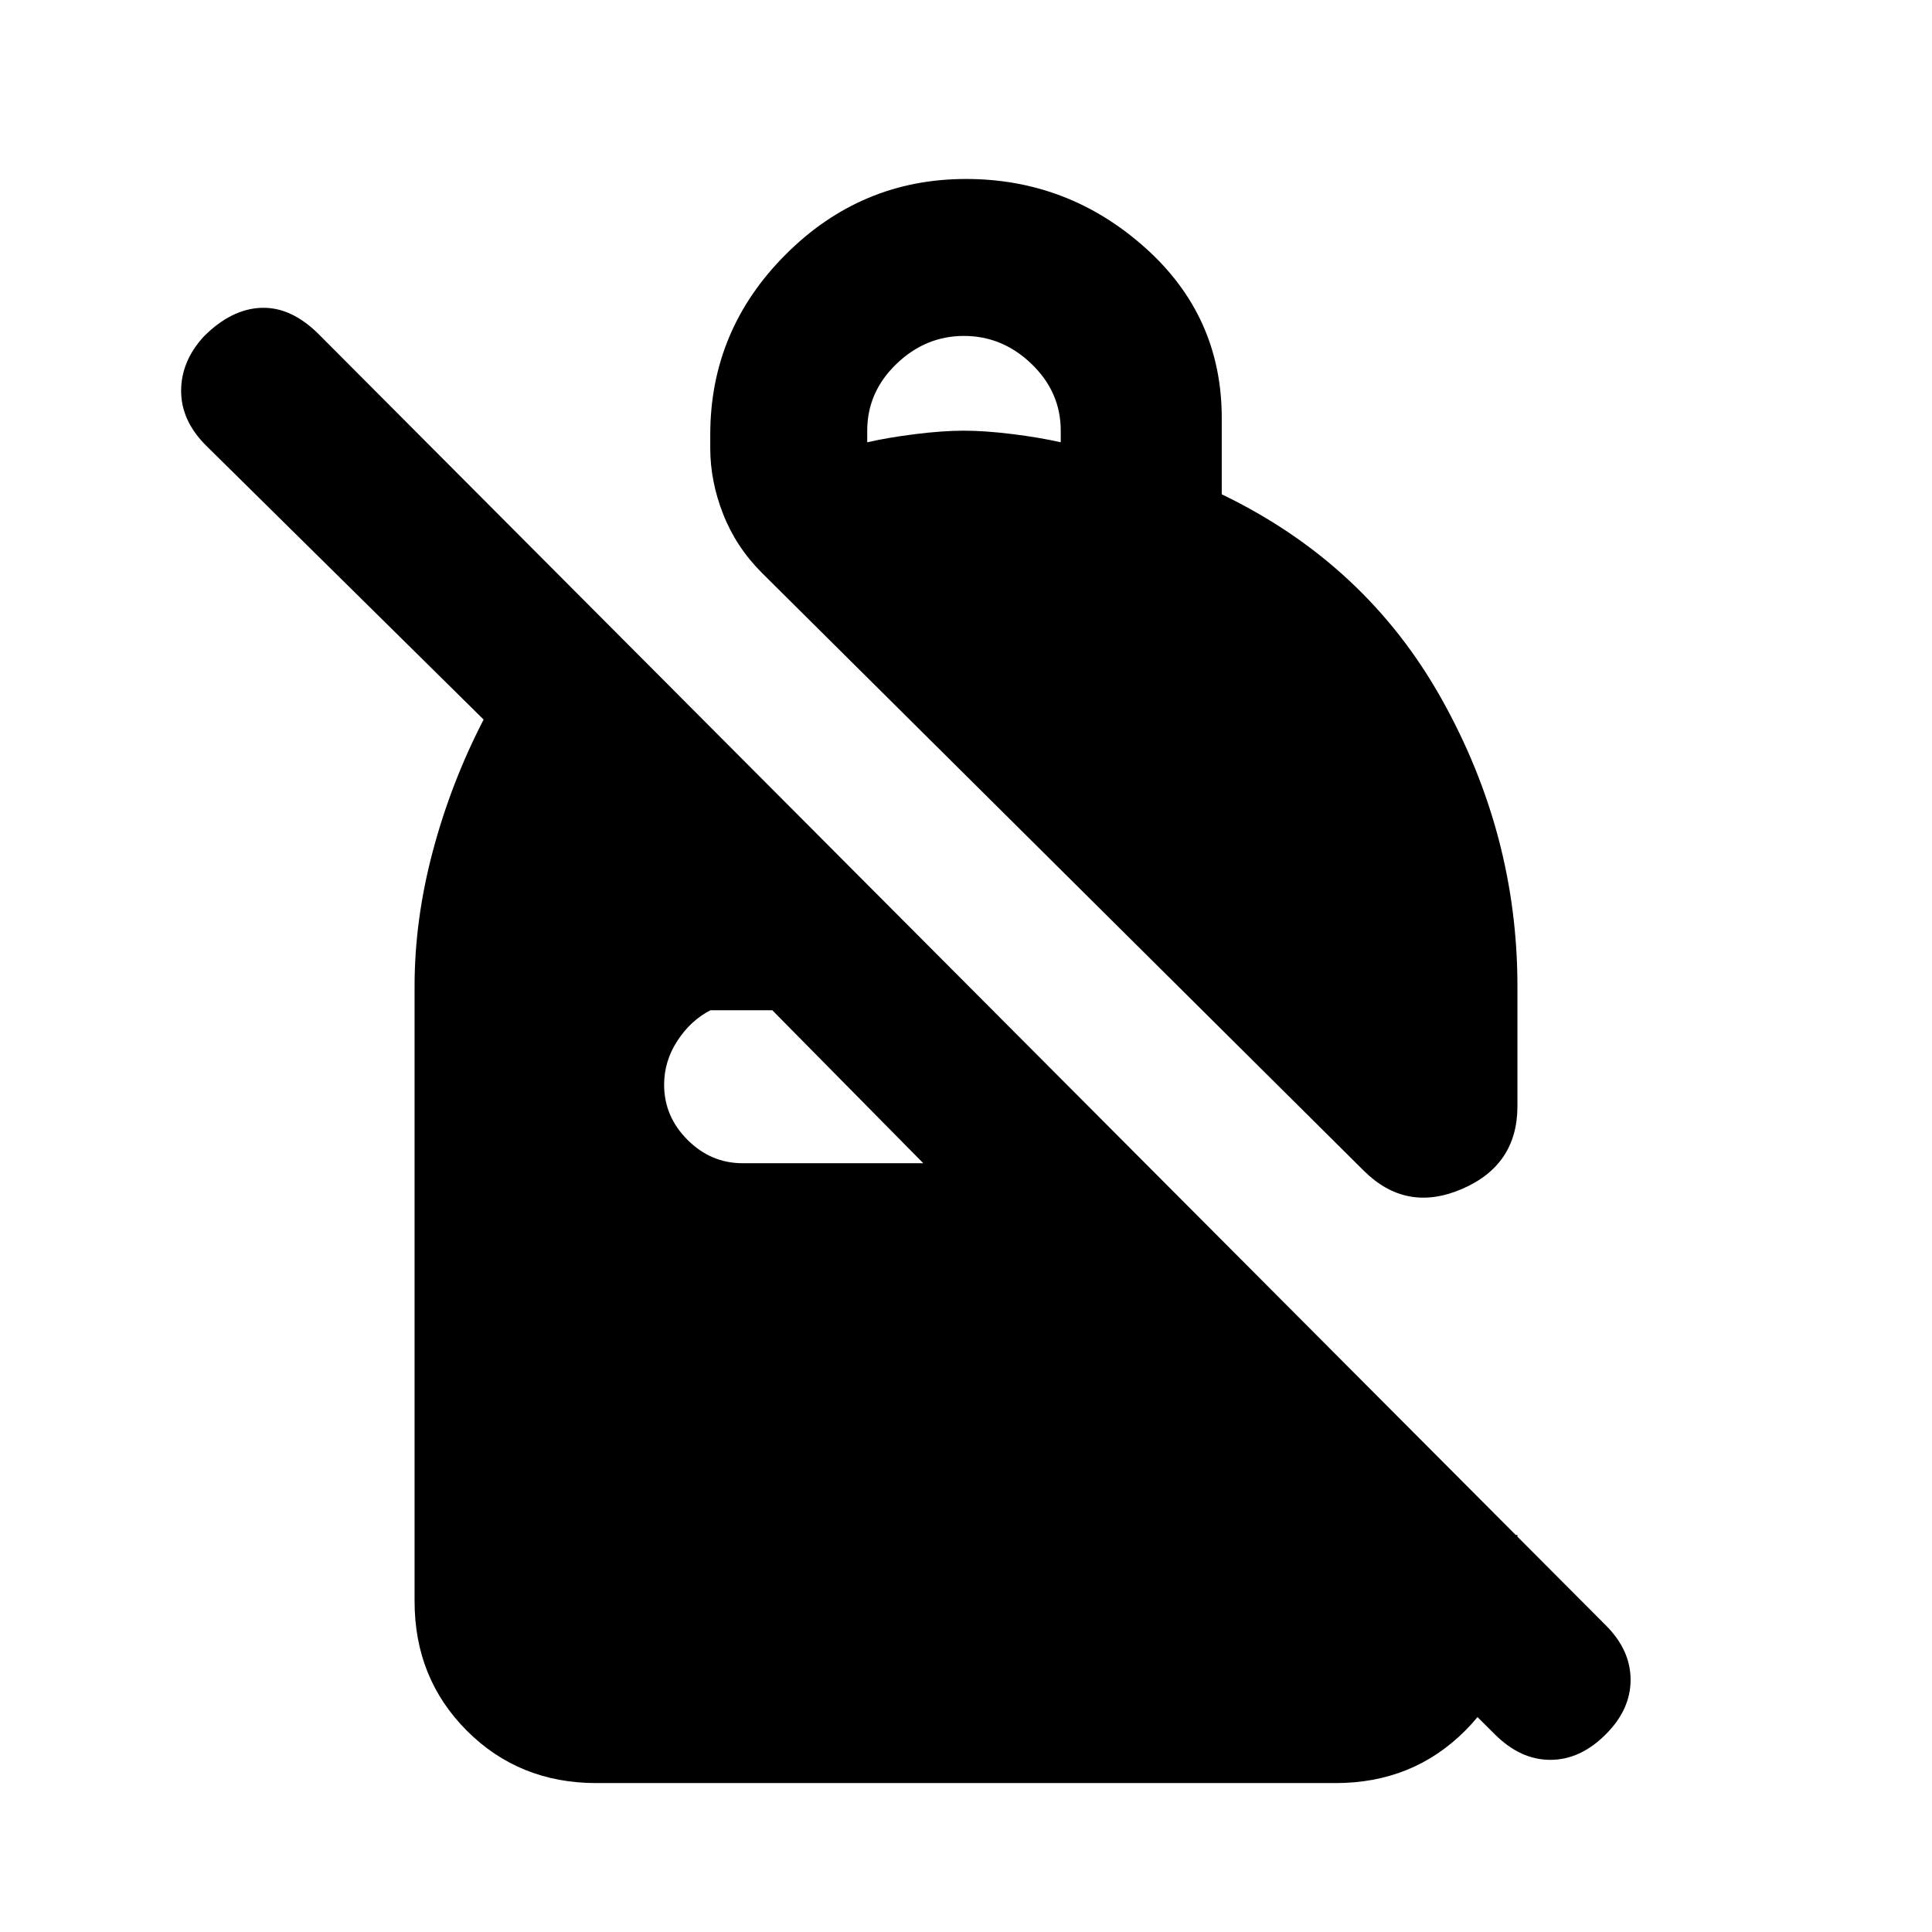 <svg xmlns="http://www.w3.org/2000/svg" height="20" viewBox="0 -960 960 960" width="20"><path d="M480-871.07q50.69 0 88.88 34.03 38.2 34.04 38.2 84.73v37.93q71.69 34.53 109.3 101.8Q754-545.31 754-470v59.69q0 29.31-27.69 41.16-27.7 11.84-48.77-9.24L378.62-675.31q-12.85-12.84-19.27-29.19-6.43-16.34-6.43-32.81V-744q0-52.07 37.5-89.57 37.5-37.5 89.58-37.5Zm-1 77.99q-19.15 0-33.62 13.97-14.46 13.96-14.46 33.11v5.77q10.39-2.38 24.04-4.08Q468.62-746 479-746q10.38 0 24.04 1.69 13.65 1.7 24.04 4.08V-746q0-19.15-14.46-33.11-14.47-13.97-33.62-13.97ZM742.77-98.23l-99.69-99.08H754v33Q754-126 728-100t-64.31 26H296.31Q258-74 232-100t-26-64.31V-470q0-33 9.08-67.12 9.08-34.11 25.23-65.34l-138-136.23Q90-751 90-765.77q0-14.77 11.31-27.07 13.69-13.7 28.58-14.2 14.88-.5 28.57 13.2l639.46 641.46q12.31 12.3 12.31 27.07t-12.31 27.08q-12.69 12.69-27.57 12.69-14.89 0-27.58-12.69ZM383.77-458H353q-9.77 5-16.38 15.12Q330-432.77 330-421q0 15.77 11.62 27.38Q353.23-382 369-382h89.77l-75-76Z"/></svg>